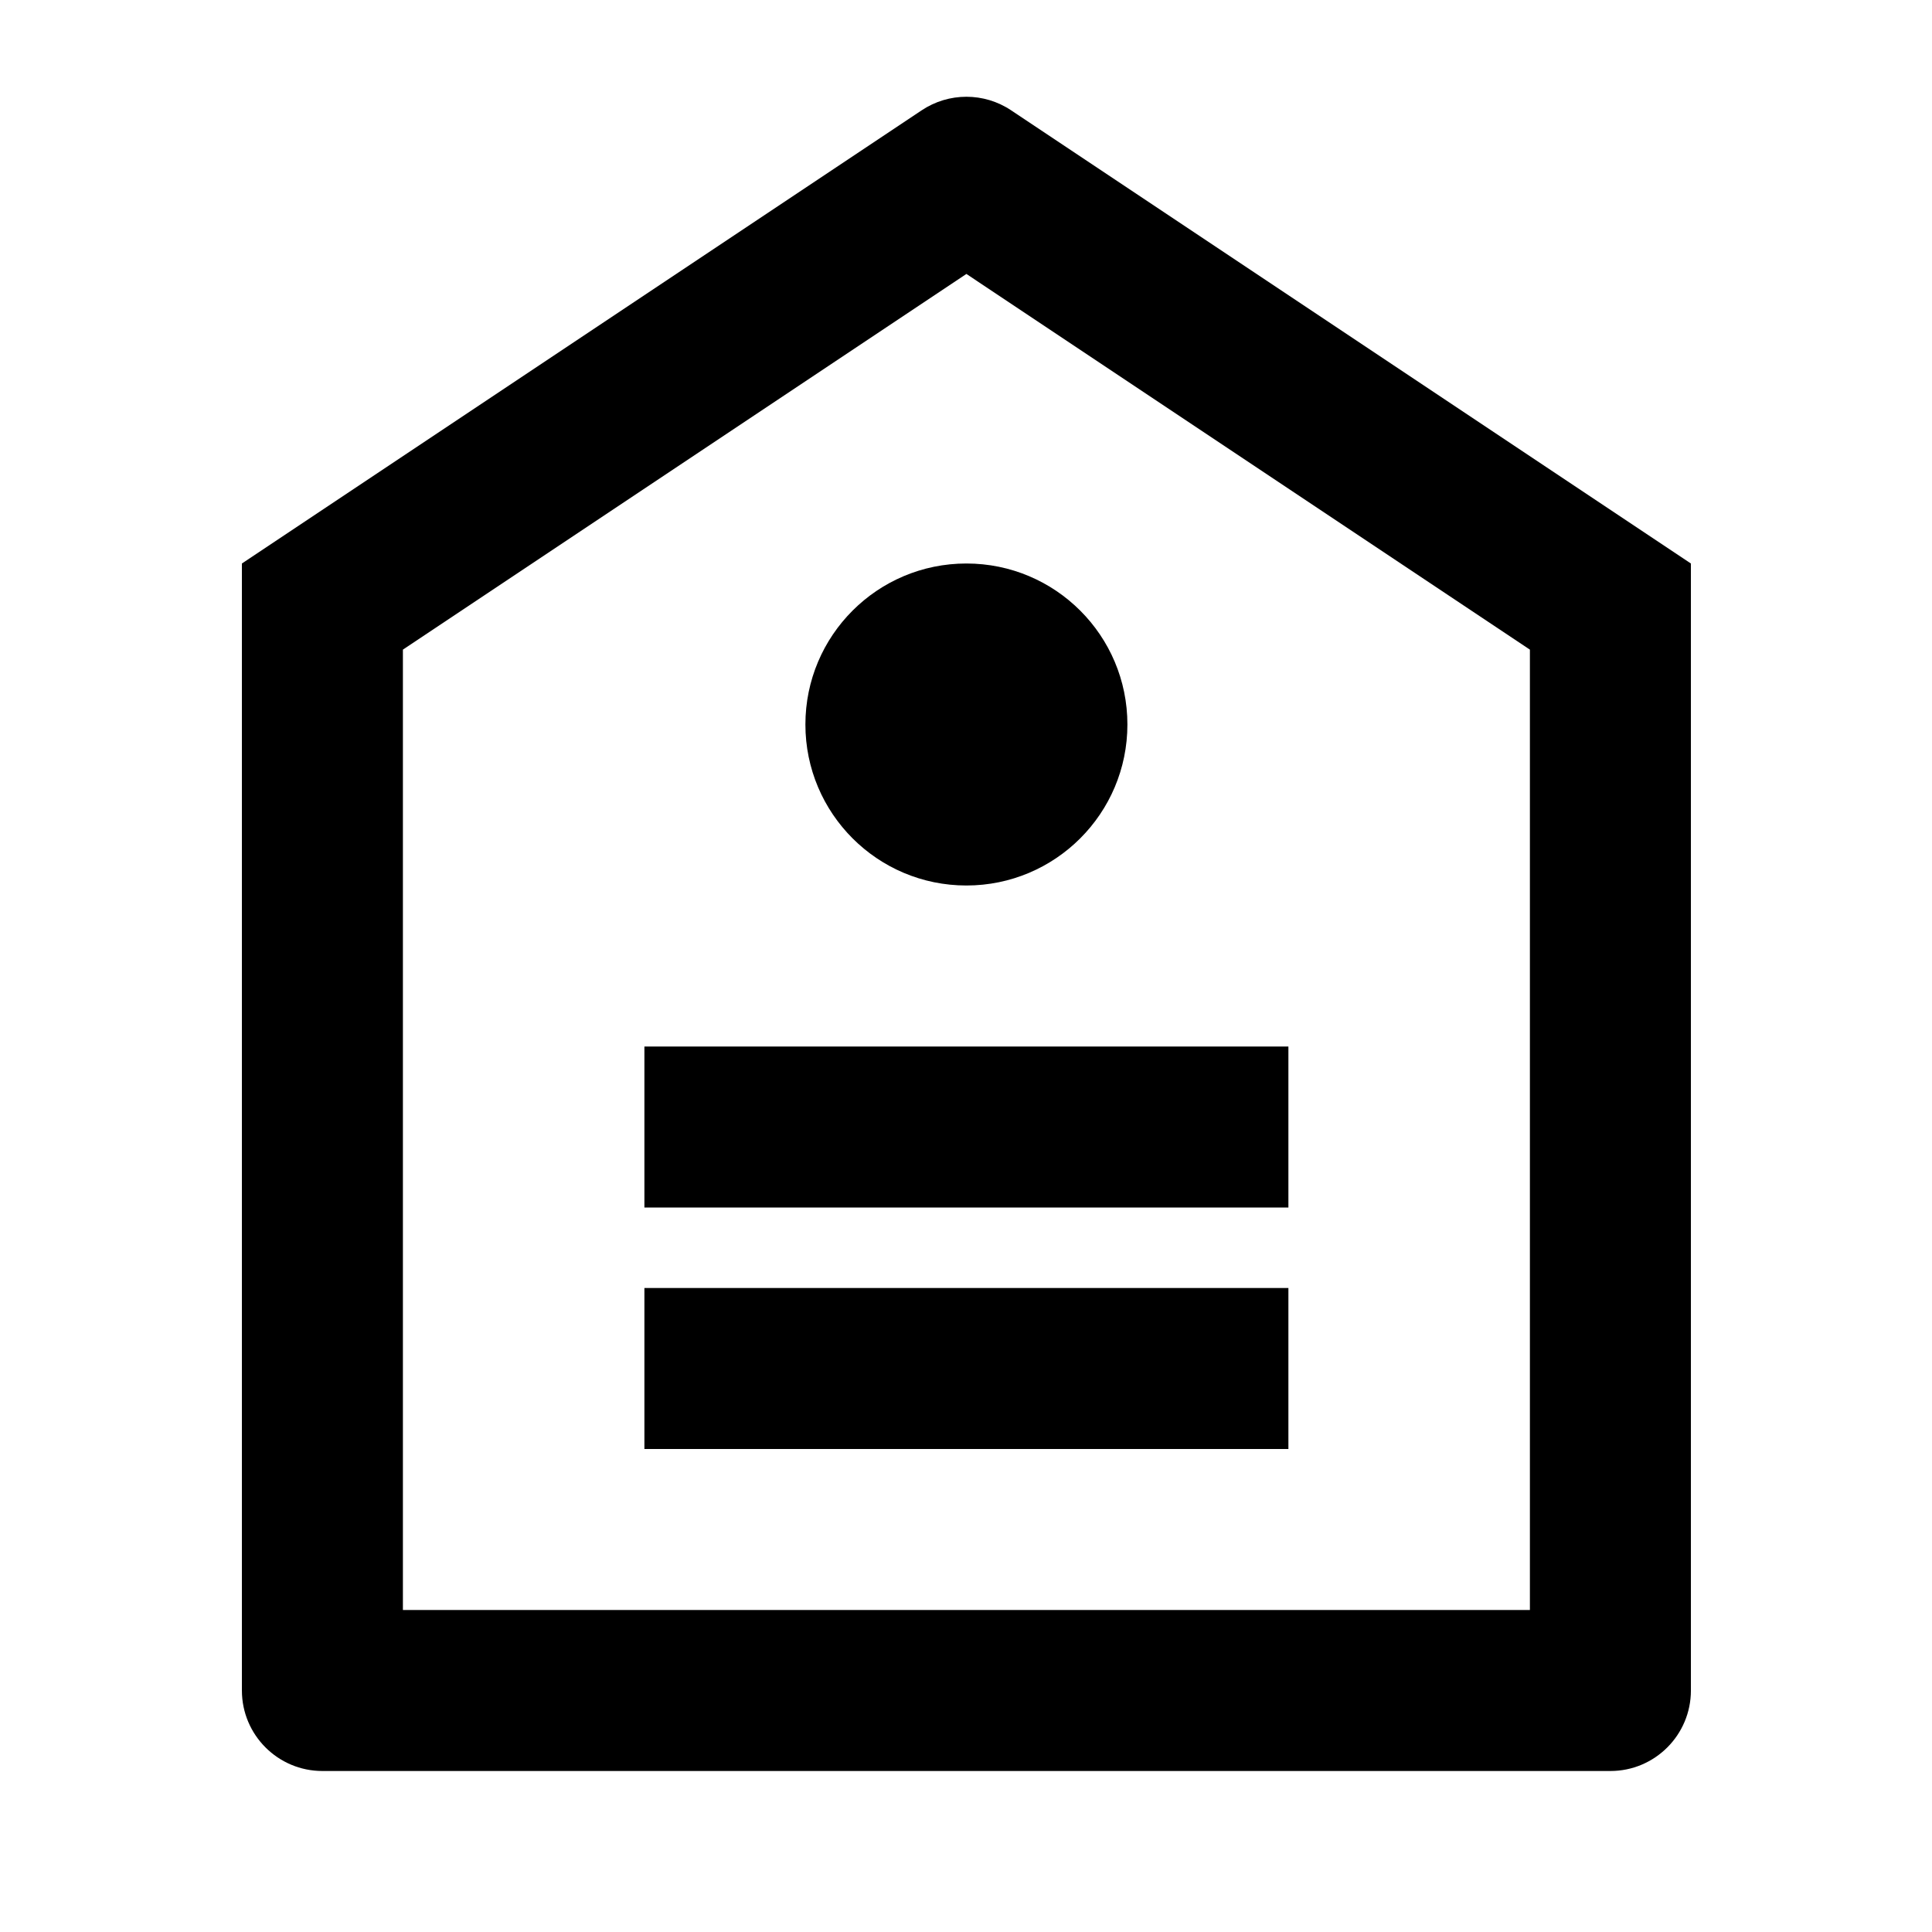 <svg width="24" height="24" viewBox="0 0 24 24" fill="none" xmlns="http://www.w3.org/2000/svg">
<path d="M3.005 7L11.45 1.37C11.786 1.146 12.224 1.146 12.56 1.37L21.005 7V21C21.005 21.552 20.557 22 20.005 22H4.005C3.453 22 3.005 21.552 3.005 21V7ZM5.005 8.07V20H19.005V8.07L12.005 3.403L5.005 8.07ZM8.005 16H16.005V18H8.005V16ZM8.005 13H16.005V15H8.005V13ZM12.005 11C10.9 11 10.005 10.104 10.005 9C10.005 7.895 10.9 7 12.005 7C13.11 7 14.005 7.895 14.005 9C14.005 10.104 13.11 11 12.005 11Z" fill="black"/>
</svg>
